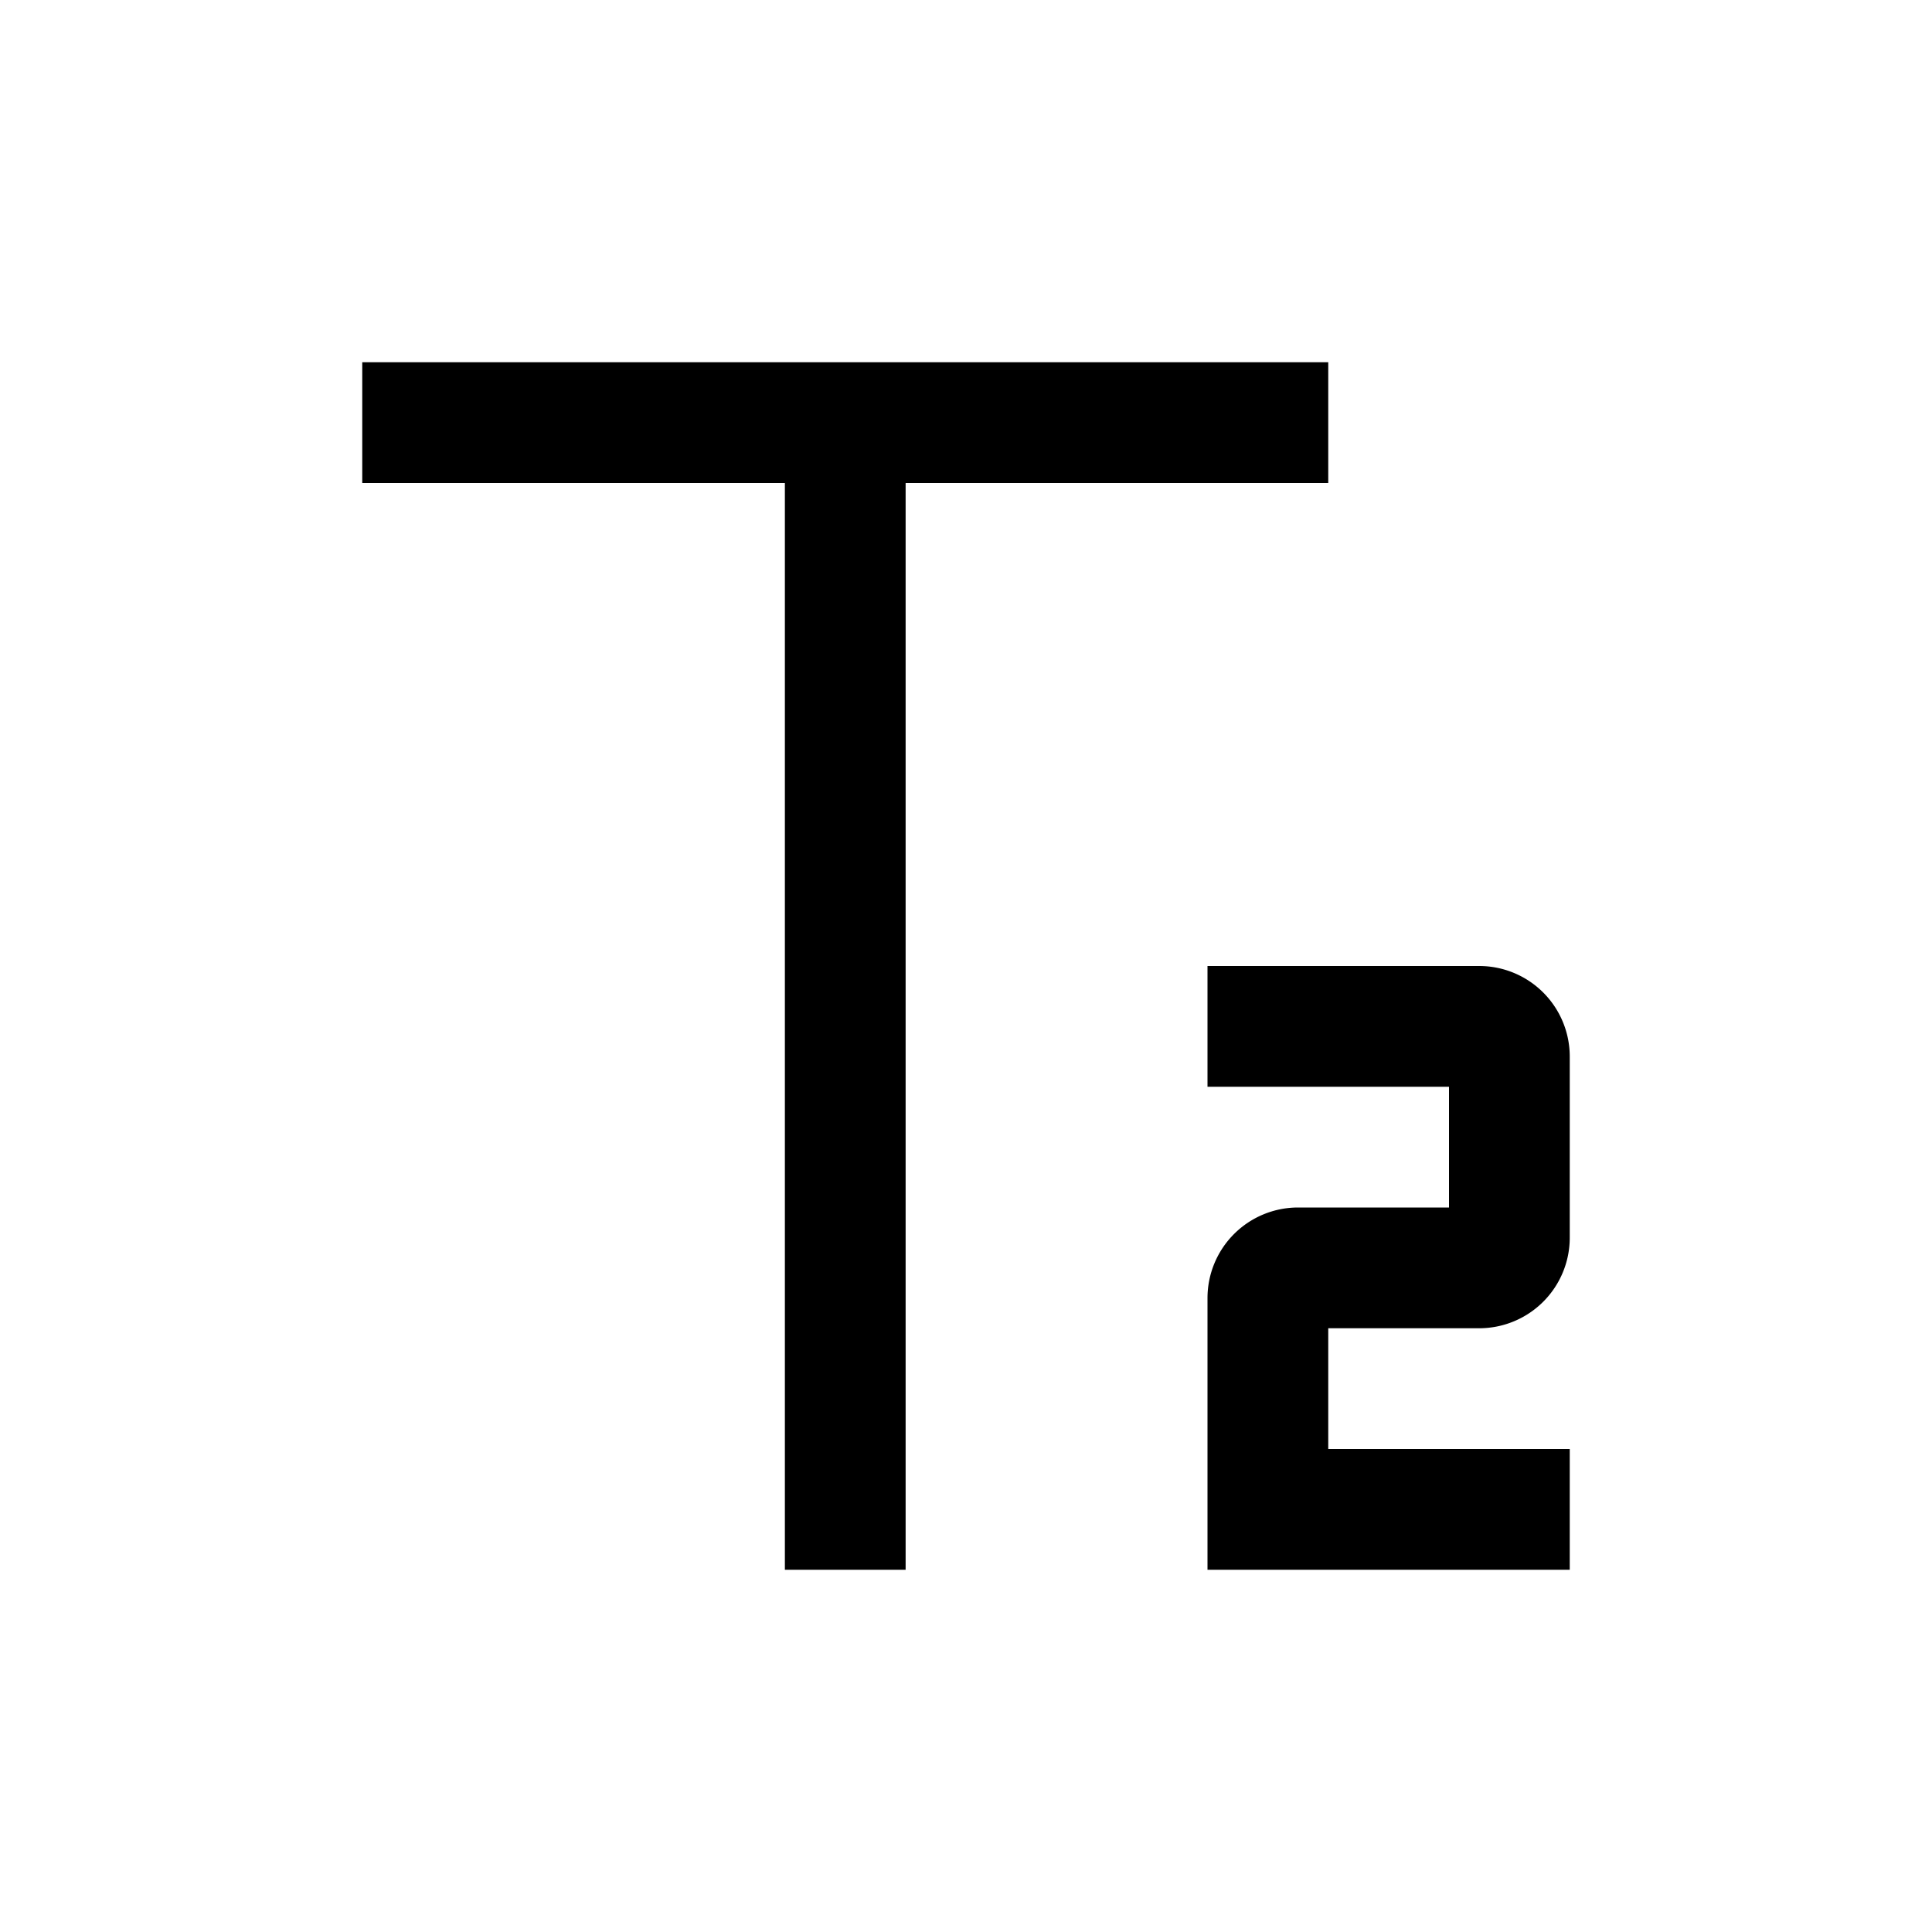 <svg width="32" height="32" viewBox="0 0 32 32" xmlns="http://www.w3.org/2000/svg">
    <path fill-rule="evenodd" d="M22 8h-7v18h-2V8H6V6h16v2zm-2 8v2h4v2h-2.5a1.5 1.5 0 00-1.5 1.5V26h6v-2h-4v-2h2.5a1.5 1.5 0 001.5-1.5v-3a1.5 1.5 0 00-1.5-1.5H20z"/>
</svg>
